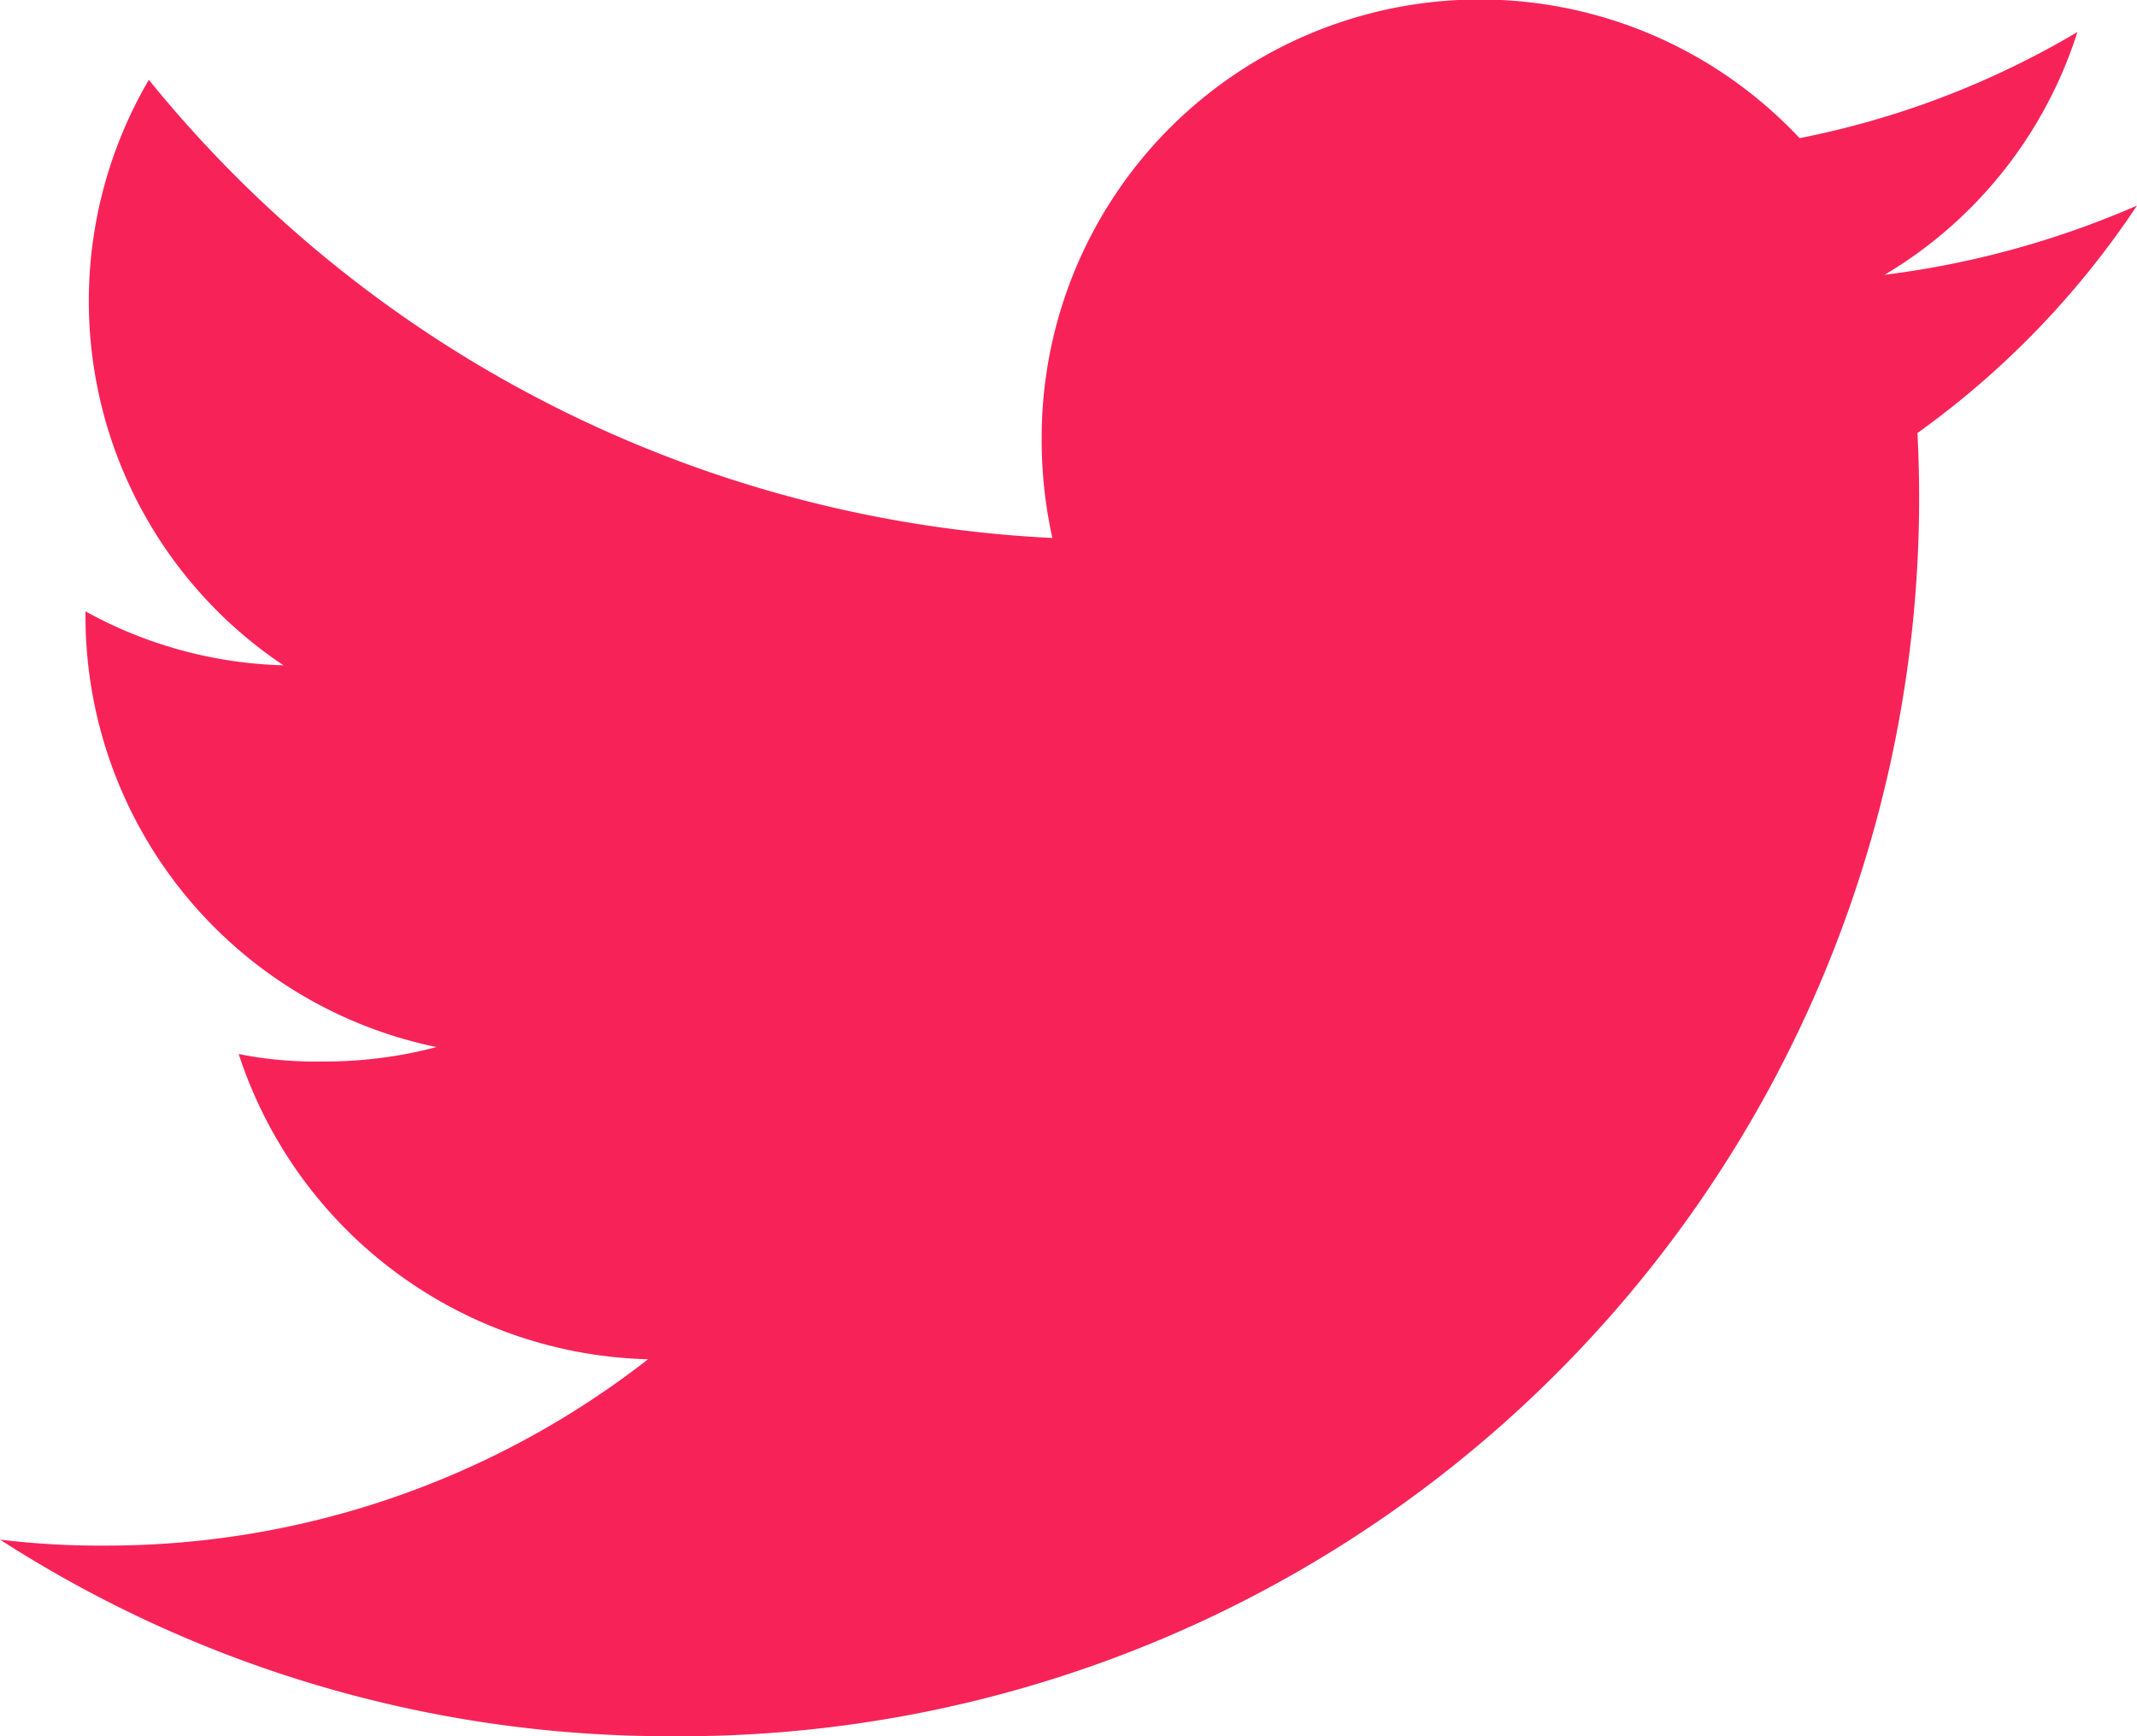 <svg xmlns="http://www.w3.org/2000/svg" width="20" height="16.25" viewBox="0 0 20 16.25">
  <g id="_096-twitter" data-name="096-twitter" transform="translate(0 -1.875)">
    <path id="Vector" d="M17.945,4.053A8.185,8.185,0,0,0,20,1.924h0a8.563,8.563,0,0,1-2.362.648A4.078,4.078,0,0,0,19.442.3a8.2,8.2,0,0,1-2.6.993A4.1,4.1,0,0,0,9.749,4.1a4.222,4.222,0,0,0,.1.935A11.608,11.608,0,0,1,1.393.747a4.1,4.1,0,0,0,1.26,5.48A4.053,4.053,0,0,1,.8,5.722v.045A4.119,4.119,0,0,0,4.085,9.8a4.077,4.077,0,0,1-1.075.135,3.619,3.619,0,0,1-.776-.07,4.141,4.141,0,0,0,3.831,2.857A8.242,8.242,0,0,1,.981,14.466,7.755,7.755,0,0,1,0,14.41a11.547,11.547,0,0,0,6.29,1.84,11.59,11.59,0,0,0,11.655-12.2Z" transform="translate(0 1.875)" fill="#f72358"/>
  </g>
</svg>
